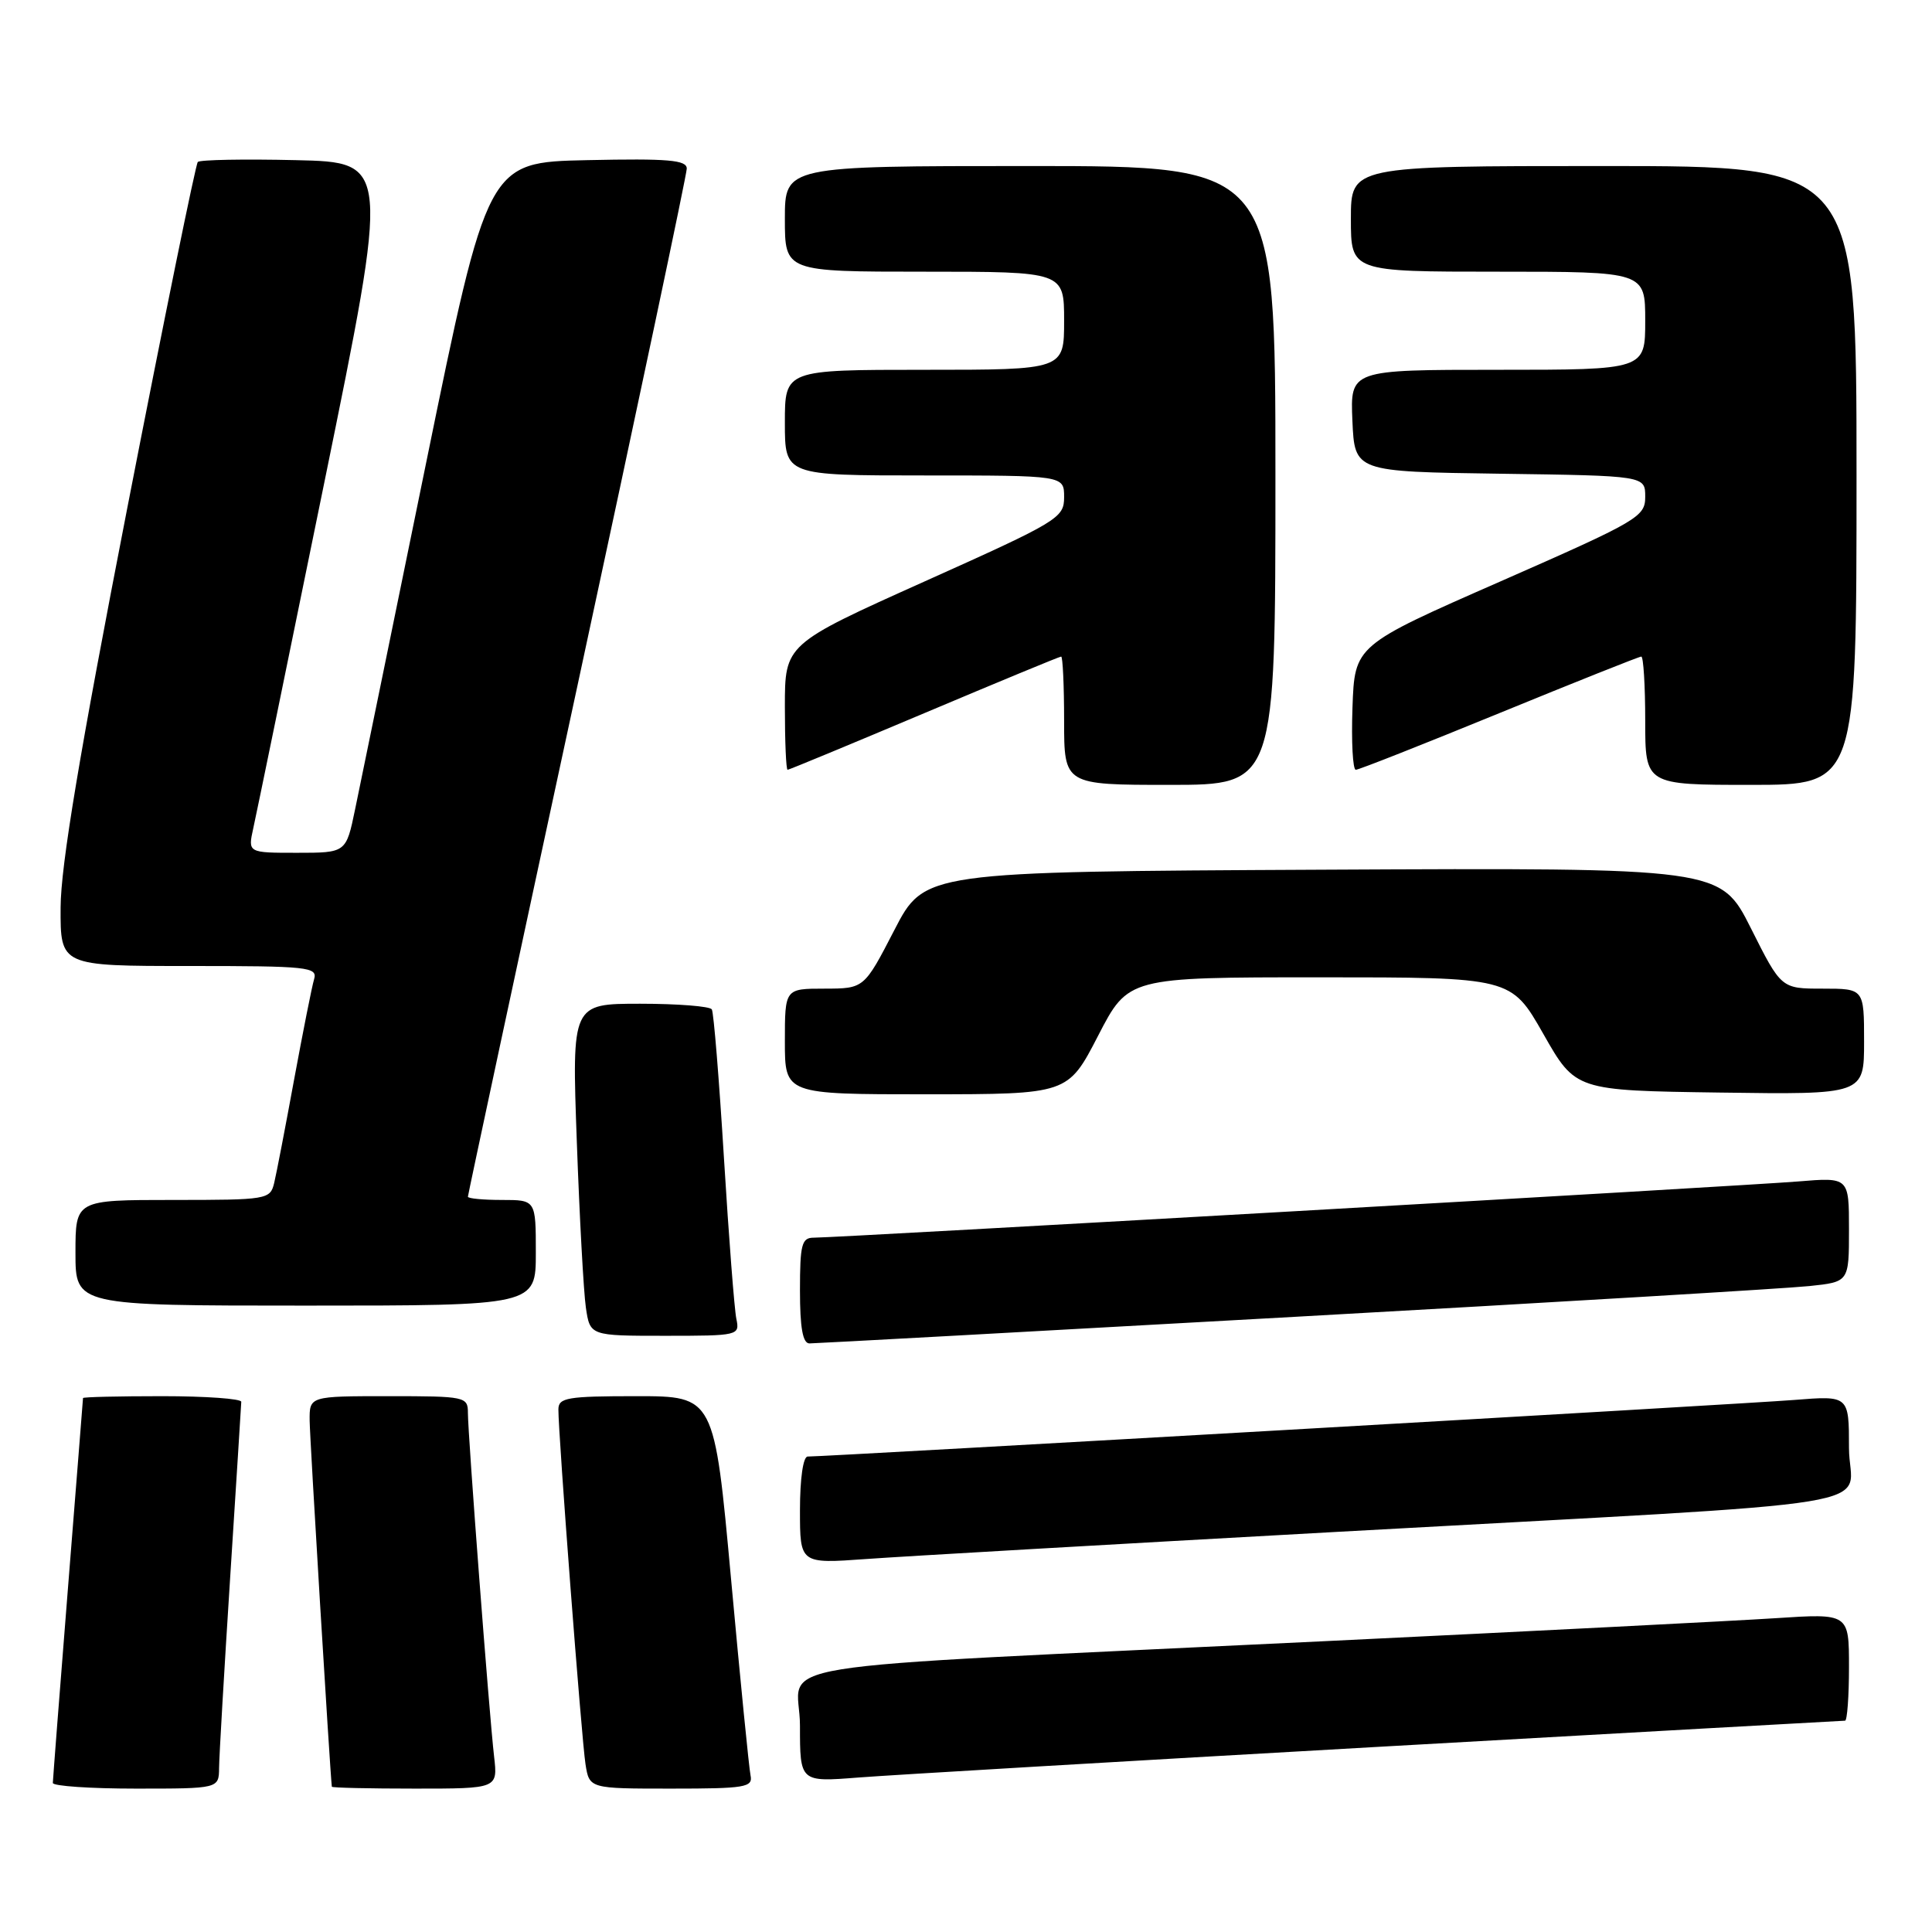 <?xml version="1.0" encoding="UTF-8" standalone="no"?>
<!DOCTYPE svg PUBLIC "-//W3C//DTD SVG 1.1//EN" "http://www.w3.org/Graphics/SVG/1.1/DTD/svg11.dtd" >
<svg xmlns="http://www.w3.org/2000/svg" xmlns:xlink="http://www.w3.org/1999/xlink" version="1.1" viewBox="0 0 256 256">
 <g >
 <path fill="currentColor"
d=" M 29.03 234.25 C 29.04 232.74 29.71 221.38 30.50 209.00 C 31.29 196.62 31.96 186.16 31.97 185.75 C 31.99 185.34 27.28 185.00 21.50 185.00 C 15.72 185.00 11.00 185.11 11.00 185.25 C 10.99 185.39 10.10 196.75 9.00 210.50 C 7.90 224.25 7.01 235.84 7.00 236.25 C 7.00 236.66 11.95 237.00 18.00 237.00 C 29.00 237.00 29.00 237.00 29.03 234.25 Z  M 65.47 232.75 C 64.83 227.26 62.00 190.09 62.00 187.21 C 62.00 185.07 61.66 185.00 51.50 185.00 C 41.00 185.00 41.00 185.00 41.03 188.25 C 41.05 190.57 43.70 234.32 43.97 236.75 C 43.99 236.89 48.94 237.00 54.98 237.00 C 65.96 237.00 65.96 237.00 65.47 232.75 Z  M 99.45 235.25 C 99.25 234.29 98.09 222.59 96.87 209.25 C 94.65 185.00 94.65 185.00 84.32 185.00 C 75.16 185.00 74.00 185.20 73.99 186.75 C 73.97 189.95 77.06 230.45 77.58 233.75 C 78.09 237.00 78.09 237.00 88.95 237.00 C 98.77 237.00 99.78 236.83 99.45 235.25 Z  M 182.73 231.46 C 216.40 229.56 244.19 228.00 244.48 228.00 C 244.76 228.00 245.00 224.80 245.00 220.89 C 245.00 213.78 245.00 213.78 235.25 214.42 C 229.89 214.77 202.78 216.15 175.00 217.49 C 97.70 221.23 106.00 219.89 106.00 228.66 C 106.00 236.14 106.00 236.14 113.75 235.53 C 118.01 235.20 149.05 233.37 182.73 231.46 Z  M 177.00 202.99 C 253.36 198.76 245.00 200.13 245.00 191.87 C 245.00 184.92 245.00 184.92 237.75 185.50 C 231.33 186.02 109.60 193.00 107.02 193.00 C 106.42 193.00 106.00 195.93 106.00 200.11 C 106.00 207.21 106.00 207.21 114.75 206.58 C 119.56 206.23 147.57 204.62 177.00 202.99 Z  M 171.50 174.49 C 206.15 172.56 236.86 170.72 239.75 170.41 C 245.00 169.86 245.00 169.86 245.00 162.92 C 245.00 155.99 245.00 155.99 238.25 156.55 C 231.20 157.13 110.98 164.00 107.81 164.00 C 106.23 164.00 106.00 164.91 106.00 171.00 C 106.00 175.93 106.37 178.00 107.25 178.01 C 107.94 178.01 136.85 176.43 171.50 174.49 Z  M 97.57 174.75 C 97.31 173.51 96.57 163.95 95.93 153.50 C 95.29 143.05 94.57 134.16 94.32 133.75 C 94.08 133.34 89.81 133.00 84.83 133.00 C 75.77 133.00 75.77 133.00 76.43 151.25 C 76.79 161.29 77.33 171.19 77.63 173.25 C 78.18 177.00 78.18 177.00 88.11 177.00 C 97.88 177.00 98.03 176.96 97.57 174.75 Z  M 71.00 166.00 C 71.00 159.00 71.00 159.00 66.50 159.00 C 64.03 159.00 62.00 158.81 62.00 158.57 C 62.00 158.33 68.52 127.89 76.50 90.93 C 84.47 53.97 91.00 23.10 91.00 22.34 C 91.00 21.20 88.55 20.99 77.80 21.22 C 64.61 21.50 64.61 21.50 56.43 61.50 C 51.93 83.50 47.71 104.09 47.05 107.25 C 45.86 113.00 45.86 113.00 39.35 113.00 C 32.84 113.00 32.84 113.00 33.56 109.75 C 33.96 107.96 38.19 87.38 42.96 64.00 C 51.64 21.50 51.64 21.50 39.18 21.22 C 32.33 21.06 26.50 21.17 26.21 21.46 C 25.93 21.74 21.73 42.34 16.88 67.24 C 10.56 99.69 8.05 114.69 8.03 120.25 C 8.00 128.00 8.00 128.00 25.07 128.00 C 40.85 128.00 42.10 128.13 41.62 129.75 C 41.33 130.71 40.15 136.68 38.98 143.00 C 37.82 149.32 36.63 155.51 36.33 156.75 C 35.80 158.94 35.43 159.00 22.89 159.00 C 10.00 159.00 10.00 159.00 10.00 166.00 C 10.00 173.00 10.00 173.00 40.50 173.00 C 71.00 173.00 71.00 173.00 71.00 166.00 Z  M 145.50 137.25 C 149.50 129.50 149.50 129.50 174.87 129.50 C 200.23 129.50 200.23 129.50 204.50 137.00 C 208.76 144.50 208.76 144.50 227.88 144.77 C 247.00 145.04 247.00 145.04 247.00 138.02 C 247.00 131.00 247.00 131.00 241.51 131.00 C 236.02 131.00 236.02 131.00 232.00 122.99 C 227.97 114.98 227.97 114.98 175.23 115.24 C 122.50 115.50 122.50 115.50 118.50 123.25 C 114.50 130.99 114.50 130.99 109.25 131.00 C 104.00 131.00 104.00 131.00 104.00 138.00 C 104.00 145.00 104.00 145.00 122.75 145.00 C 141.50 144.99 141.50 144.99 145.50 137.25 Z  M 169.00 63.00 C 169.00 22.00 169.00 22.00 136.50 22.00 C 104.00 22.00 104.00 22.00 104.00 29.00 C 104.00 36.00 104.00 36.00 122.50 36.00 C 141.00 36.00 141.00 36.00 141.00 42.50 C 141.00 49.00 141.00 49.00 122.50 49.00 C 104.00 49.00 104.00 49.00 104.00 56.00 C 104.00 63.00 104.00 63.00 122.50 63.00 C 141.00 63.00 141.00 63.00 141.00 65.87 C 141.00 68.63 140.28 69.07 122.50 77.05 C 104.00 85.36 104.00 85.36 104.00 93.68 C 104.00 98.26 104.16 102.00 104.36 102.00 C 104.56 102.00 112.70 98.62 122.47 94.50 C 132.23 90.38 140.39 87.00 140.61 87.00 C 140.82 87.00 141.00 90.83 141.00 95.50 C 141.00 104.00 141.00 104.00 155.00 104.00 C 169.00 104.00 169.00 104.00 169.00 63.00 Z  M 246.00 63.00 C 246.00 22.00 246.00 22.00 212.50 22.00 C 179.00 22.00 179.00 22.00 179.00 29.00 C 179.00 36.00 179.00 36.00 198.50 36.00 C 218.00 36.00 218.00 36.00 218.00 42.50 C 218.00 49.00 218.00 49.00 198.45 49.00 C 178.91 49.00 178.91 49.00 179.20 55.75 C 179.50 62.50 179.50 62.50 198.75 62.77 C 218.00 63.04 218.00 63.04 218.00 65.83 C 218.00 68.48 217.11 69.00 198.75 77.07 C 179.50 85.52 179.50 85.52 179.21 93.76 C 179.05 98.29 179.25 102.00 179.65 102.00 C 180.05 102.00 188.60 98.62 198.66 94.50 C 208.72 90.38 217.19 87.00 217.48 87.00 C 217.76 87.00 218.00 90.83 218.00 95.50 C 218.00 104.00 218.00 104.00 232.00 104.00 C 246.00 104.00 246.00 104.00 246.00 63.00 Z "/>
</g>
</svg>